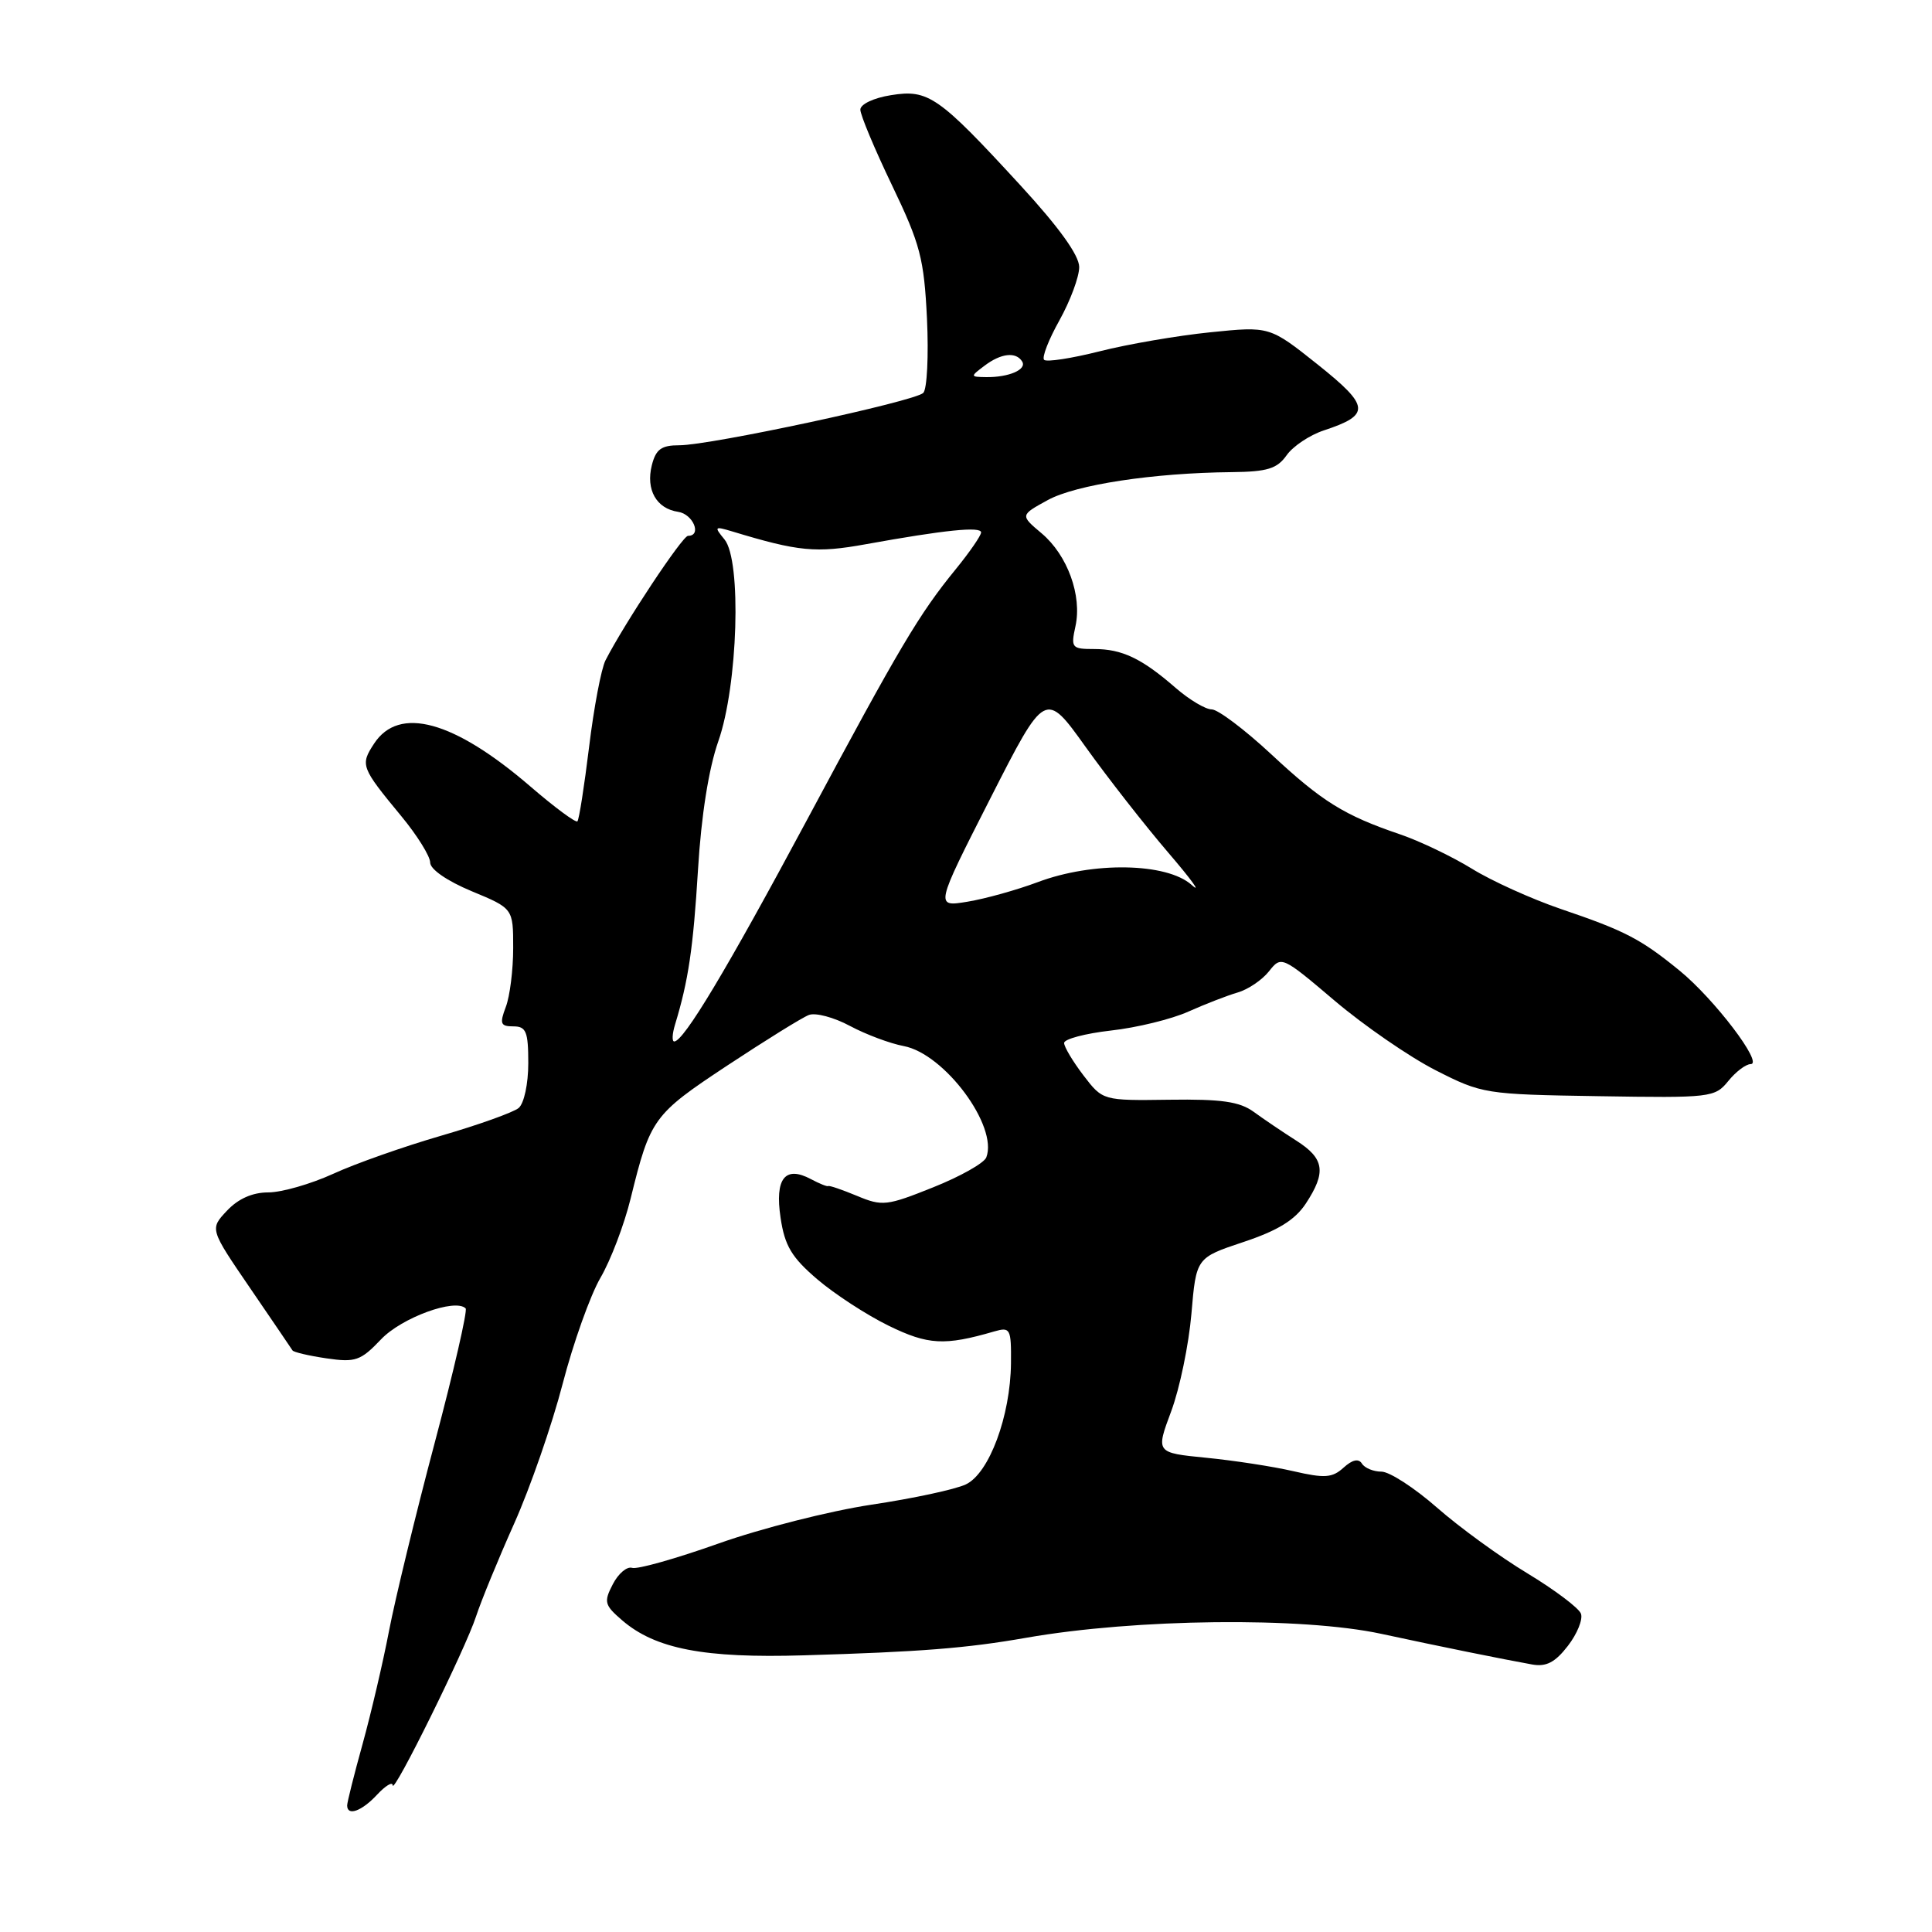 <?xml version="1.0" encoding="UTF-8" standalone="no"?>
<!DOCTYPE svg PUBLIC "-//W3C//DTD SVG 1.1//EN" "http://www.w3.org/Graphics/SVG/1.1/DTD/svg11.dtd" >
<svg xmlns="http://www.w3.org/2000/svg" xmlns:xlink="http://www.w3.org/1999/xlink" version="1.1" viewBox="0 0 256 256">
 <g >
 <path fill="currentColor"
d=" M 49.96 237.81 C 51.08 236.61 52.01 236.05 52.03 236.56 C 52.07 237.95 61.69 218.47 63.08 214.18 C 63.74 212.16 66.01 206.62 68.13 201.88 C 70.25 197.14 73.14 188.81 74.55 183.38 C 75.96 177.95 78.22 171.62 79.56 169.32 C 80.91 167.01 82.71 162.29 83.56 158.82 C 86.17 148.21 86.54 147.69 96.35 141.20 C 101.43 137.85 106.30 134.82 107.18 134.49 C 108.05 134.15 110.50 134.80 112.62 135.94 C 114.73 137.07 117.94 138.27 119.75 138.61 C 125.15 139.63 132.28 149.23 130.69 153.36 C 130.41 154.11 127.23 155.90 123.64 157.33 C 117.51 159.79 116.90 159.86 113.56 158.46 C 111.61 157.65 109.89 157.06 109.75 157.16 C 109.61 157.26 108.58 156.84 107.45 156.24 C 104.02 154.41 102.65 156.16 103.43 161.36 C 103.98 165.08 104.90 166.61 108.28 169.50 C 110.57 171.46 114.82 174.23 117.74 175.66 C 122.98 178.22 125.16 178.34 131.75 176.42 C 133.87 175.81 134.00 176.05 133.96 180.63 C 133.89 187.64 131.07 195.23 127.98 196.69 C 126.60 197.35 120.96 198.56 115.46 199.38 C 109.95 200.21 100.85 202.52 95.22 204.52 C 89.59 206.52 84.43 207.98 83.76 207.75 C 83.08 207.53 81.93 208.50 81.20 209.92 C 79.98 212.27 80.09 212.68 82.45 214.71 C 86.85 218.49 93.29 219.74 106.50 219.34 C 121.96 218.88 128.01 218.41 136.00 217.01 C 150.52 214.47 172.53 214.23 183.02 216.49 C 191.04 218.22 198.96 219.82 203.00 220.55 C 204.88 220.89 206.06 220.28 207.75 218.09 C 208.99 216.49 209.77 214.56 209.48 213.81 C 209.19 213.06 206.00 210.66 202.38 208.47 C 198.76 206.29 193.36 202.36 190.39 199.75 C 187.41 197.14 184.11 195.00 183.05 195.00 C 181.99 195.00 180.82 194.52 180.46 193.93 C 180.02 193.23 179.20 193.41 178.03 194.47 C 176.53 195.83 175.53 195.90 171.38 194.94 C 168.70 194.32 163.49 193.52 159.82 193.16 C 153.14 192.50 153.14 192.50 155.19 187.00 C 156.32 183.97 157.52 178.16 157.87 174.08 C 158.50 166.66 158.50 166.66 164.77 164.57 C 169.33 163.05 171.58 161.66 173.02 159.49 C 175.77 155.31 175.50 153.51 171.75 151.13 C 169.96 149.99 167.43 148.28 166.13 147.33 C 164.26 145.97 161.87 145.62 154.94 145.72 C 146.12 145.84 146.12 145.84 143.56 142.49 C 142.15 140.64 141.00 138.71 141.00 138.20 C 141.00 137.68 143.80 136.94 147.22 136.55 C 150.64 136.17 155.25 135.04 157.47 134.04 C 159.69 133.05 162.62 131.91 164.00 131.51 C 165.38 131.11 167.24 129.85 168.15 128.70 C 169.78 126.64 169.86 126.67 176.85 132.60 C 180.73 135.89 186.74 140.03 190.20 141.80 C 196.39 144.95 196.76 145.01 211.84 145.25 C 226.68 145.49 227.23 145.43 229.00 143.25 C 230.00 142.01 231.34 141.00 231.97 141.00 C 233.72 141.00 227.14 132.35 222.55 128.61 C 217.39 124.40 215.32 123.33 206.78 120.43 C 202.95 119.12 197.65 116.73 195.02 115.10 C 192.38 113.48 188.11 111.44 185.53 110.56 C 178.12 108.04 175.19 106.23 168.41 99.91 C 164.91 96.66 161.38 94.00 160.56 94.00 C 159.74 94.00 157.59 92.72 155.78 91.15 C 151.29 87.24 148.68 86.00 144.99 86.00 C 142.01 86.00 141.88 85.84 142.50 83.00 C 143.40 78.92 141.45 73.56 138.02 70.67 C 135.17 68.27 135.17 68.27 138.84 66.26 C 142.57 64.22 152.82 62.66 163.22 62.56 C 167.93 62.51 169.22 62.11 170.48 60.33 C 171.32 59.13 173.54 57.65 175.42 57.03 C 181.65 54.97 181.54 53.84 174.59 48.29 C 168.23 43.23 168.23 43.23 160.37 44.03 C 156.04 44.47 149.45 45.60 145.71 46.55 C 141.98 47.49 138.67 48.00 138.35 47.68 C 138.03 47.36 138.95 45.00 140.39 42.43 C 141.82 39.85 143.00 36.69 143.00 35.39 C 143.00 33.84 140.34 30.14 135.25 24.60 C 124.35 12.74 123.02 11.81 118.06 12.61 C 115.77 12.97 114.00 13.81 114.00 14.53 C 114.00 15.23 115.89 19.75 118.20 24.56 C 121.95 32.37 122.44 34.27 122.83 42.23 C 123.06 47.14 122.84 51.56 122.34 52.06 C 121.21 53.19 94.14 59.00 90.02 59.00 C 87.63 59.00 86.91 59.52 86.37 61.65 C 85.56 64.89 86.97 67.39 89.85 67.82 C 91.84 68.11 93.04 71.00 91.17 71.00 C 90.43 71.00 82.77 82.55 80.23 87.50 C 79.67 88.60 78.69 93.76 78.06 98.96 C 77.42 104.17 76.73 108.61 76.51 108.83 C 76.29 109.05 73.49 106.98 70.30 104.23 C 60.14 95.48 52.88 93.48 49.57 98.53 C 47.71 101.37 47.83 101.67 53.17 108.14 C 55.28 110.69 57.00 113.46 57.00 114.29 C 57.00 115.19 59.26 116.74 62.50 118.09 C 68.00 120.37 68.00 120.37 68.00 125.62 C 68.00 128.51 67.56 132.02 67.02 133.43 C 66.18 135.65 66.32 136.00 68.02 136.00 C 69.72 136.00 70.00 136.69 70.00 140.88 C 70.00 143.62 69.44 146.22 68.72 146.82 C 68.01 147.40 63.40 149.05 58.48 150.48 C 53.55 151.91 47.09 154.18 44.14 155.54 C 41.18 156.89 37.32 158.00 35.55 158.00 C 33.45 158.00 31.56 158.84 30.07 160.43 C 27.79 162.85 27.79 162.85 33.14 170.68 C 36.08 174.98 38.61 178.70 38.76 178.94 C 38.91 179.17 40.94 179.65 43.27 179.99 C 47.10 180.55 47.79 180.31 50.50 177.46 C 53.23 174.59 60.33 172.00 61.70 173.37 C 61.97 173.64 60.13 181.66 57.60 191.18 C 55.07 200.71 52.35 211.92 51.55 216.09 C 50.75 220.27 49.17 227.01 48.05 231.07 C 46.92 235.14 46.00 238.81 46.00 239.23 C 46.00 240.69 47.93 240.00 49.96 237.81 Z  M 89.45 135.75 C 91.22 129.93 91.85 125.67 92.49 115.22 C 92.92 108.08 93.91 101.84 95.18 98.22 C 97.78 90.83 98.29 74.27 96.00 71.48 C 94.60 69.78 94.67 69.71 97.00 70.41 C 105.83 73.09 108.12 73.31 114.74 72.11 C 125.20 70.22 130.00 69.73 130.00 70.55 C 130.00 70.96 128.50 73.14 126.66 75.40 C 121.77 81.39 119.26 85.63 106.90 108.70 C 96.30 128.48 90.59 138.00 89.34 138.00 C 89.02 138.00 89.07 136.99 89.45 135.75 Z  M 131.20 105.84 C 138.50 91.49 138.50 91.49 143.87 99.00 C 146.82 103.12 151.75 109.42 154.82 113.00 C 157.89 116.58 159.27 118.49 157.89 117.25 C 154.60 114.31 144.80 114.14 137.50 116.89 C 134.75 117.92 130.57 119.09 128.20 119.48 C 123.90 120.19 123.90 120.19 131.20 105.84 Z  M 130.44 48.47 C 132.64 46.80 134.62 46.58 135.44 47.90 C 136.10 48.96 133.68 50.01 130.67 49.97 C 128.55 49.94 128.54 49.90 130.44 48.47 Z "/>
</g>
</svg>
